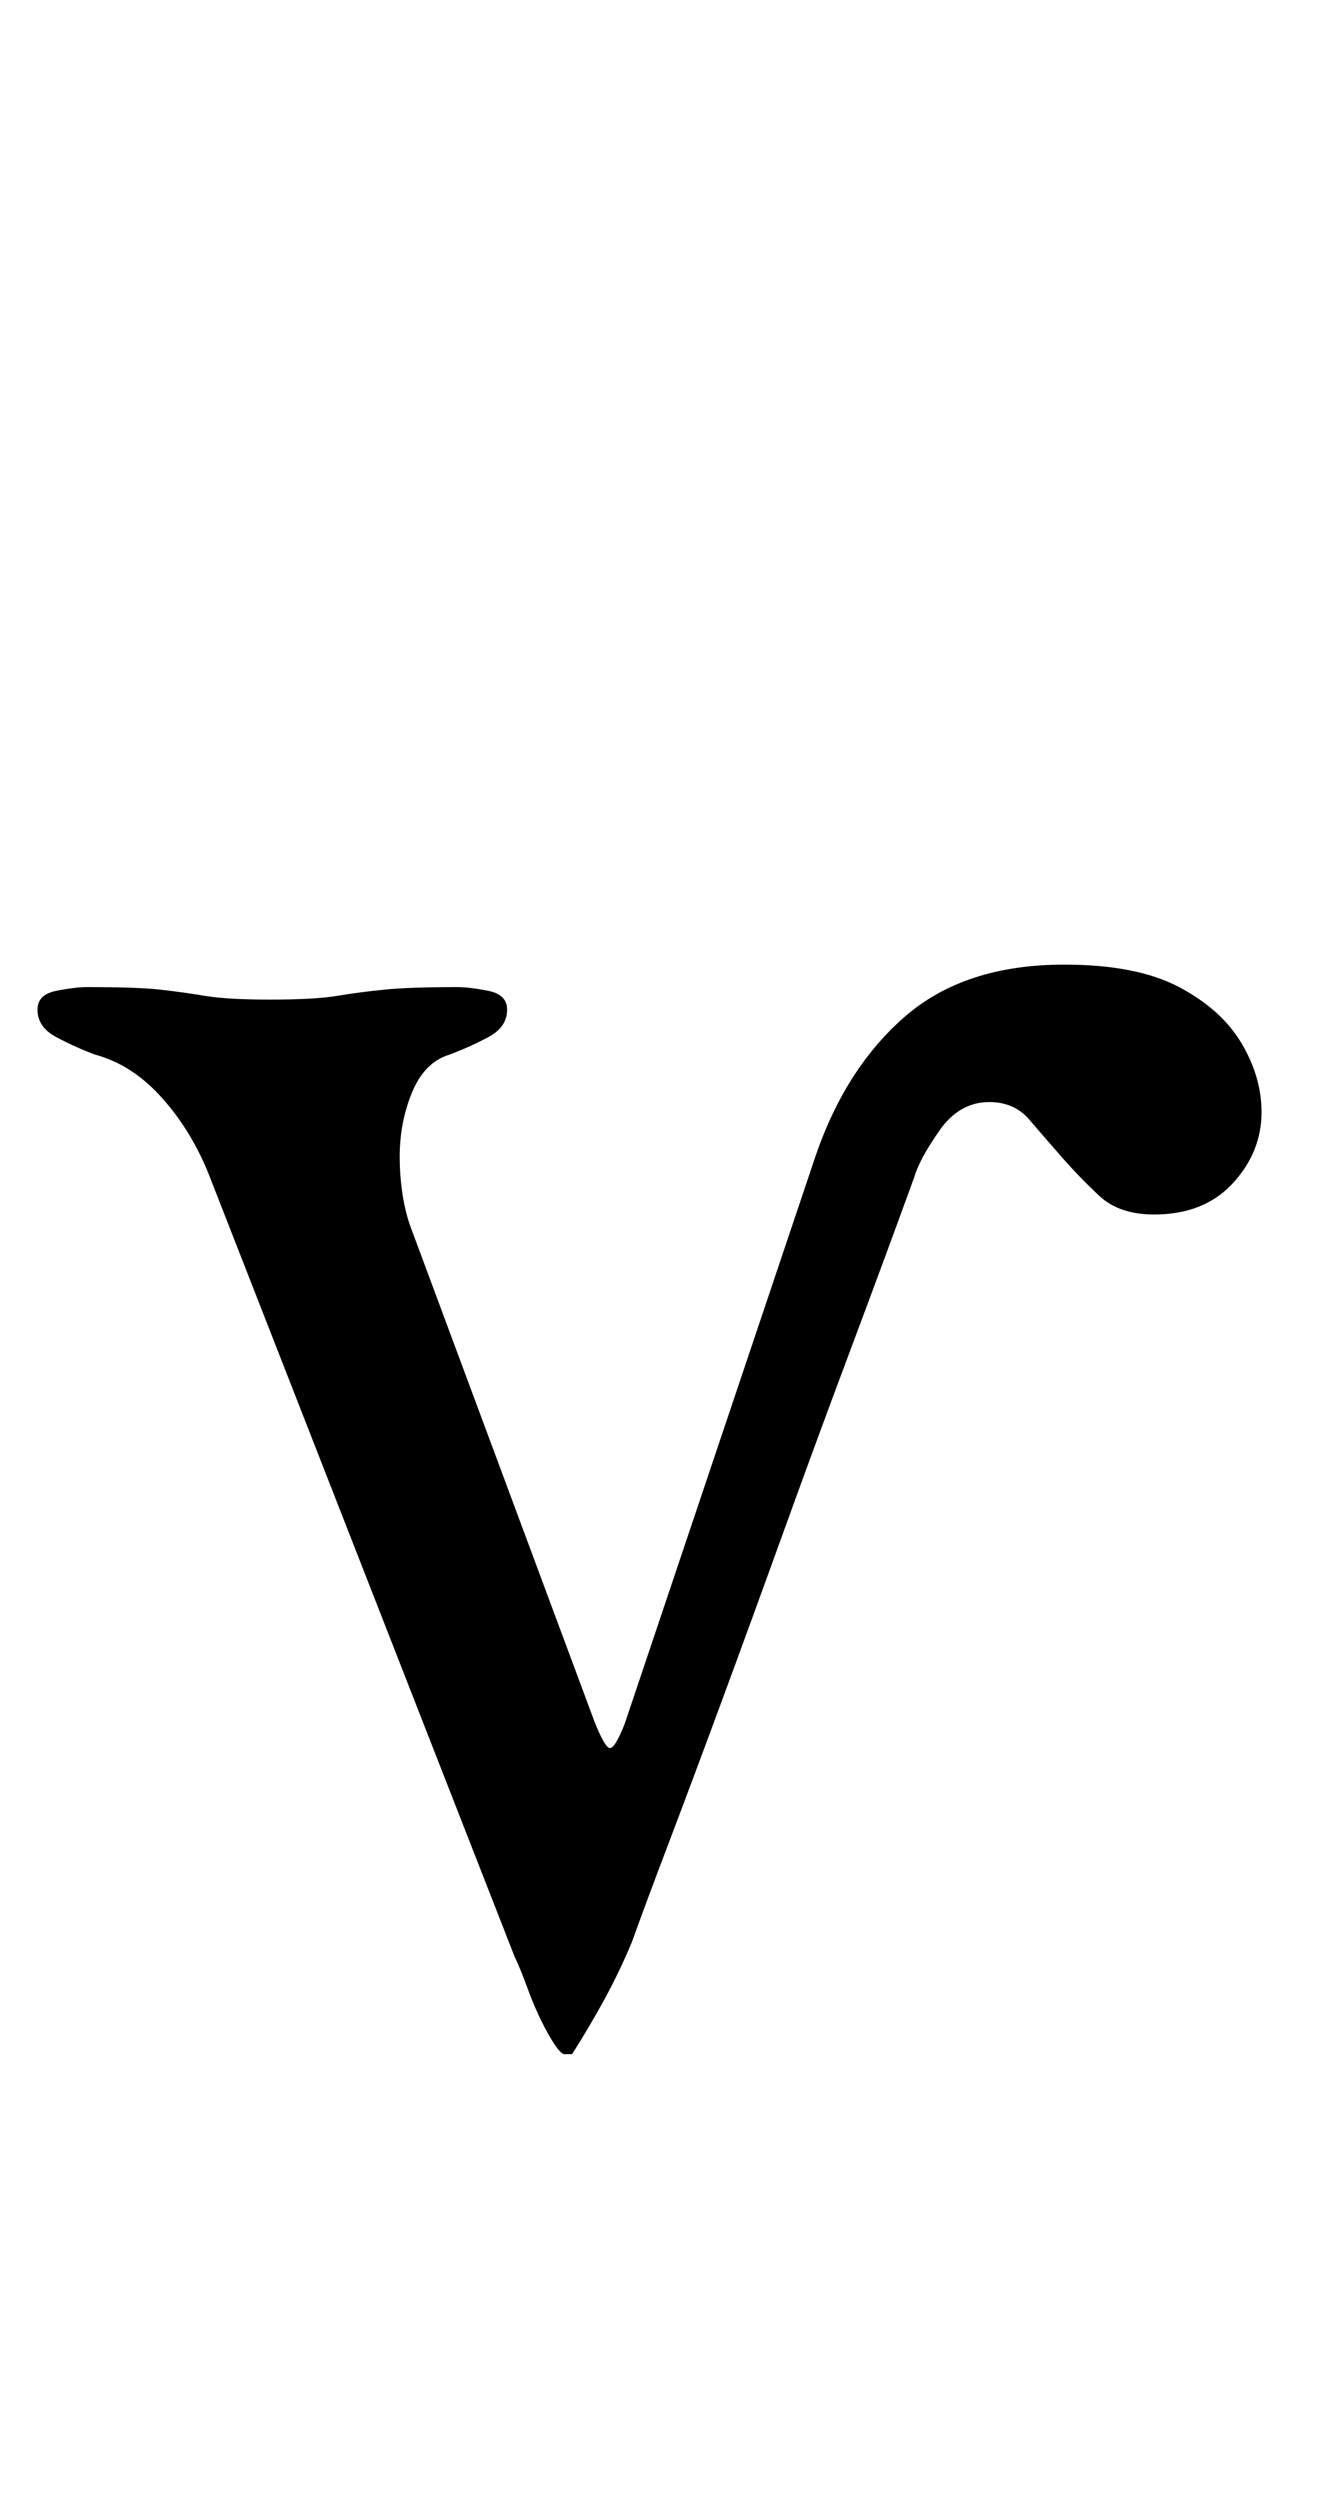 <?xml version="1.0" standalone="no"?>
<!DOCTYPE svg PUBLIC "-//W3C//DTD SVG 1.1//EN" "http://www.w3.org/Graphics/SVG/1.1/DTD/svg11.dtd" >
<svg xmlns="http://www.w3.org/2000/svg" xmlns:xlink="http://www.w3.org/1999/xlink" version="1.1" viewBox="-10 0 530 1000">
  <g transform="matrix(1 0 0 -1 0 800)">
   <path fill="currentColor"
d="M216 -22q-2 0 -6.5 8t-8 17.5t-5.5 13.5l-122 312q-7 18 -19 31.5t-27 17.5q-8 3 -15.5 7t-7.5 11q0 6 7.5 7.5t12.5 1.5q20 0 29 -1t18 -2.5t26 -1.5q18 0 27 1.5t19 2.5t29 1q5 0 12.5 -1.5t7.5 -7.5q0 -7 -7.5 -11t-15.5 -7q-10 -3 -15 -15t-5 -26q0 -7 1 -14t3 -13
l74 -199q4 -10 6 -10.5t6 9.5l76 226q12 36 36 57t64 21q29 0 46 -9t25 -22.5t8 -27.5q0 -16 -11.5 -28.5t-31.5 -12.5q-14 0 -22 7.5t-15 15.5t-13 15t-16 7q-12 0 -20 -11.5t-10 -18.5q-12 -33 -25.5 -69t-26.5 -72t-25 -68.5t-21.5 -57.5t-14.5 -39q-5 -12 -11 -23
t-13 -22h-3z" />
  </g>

</svg>
